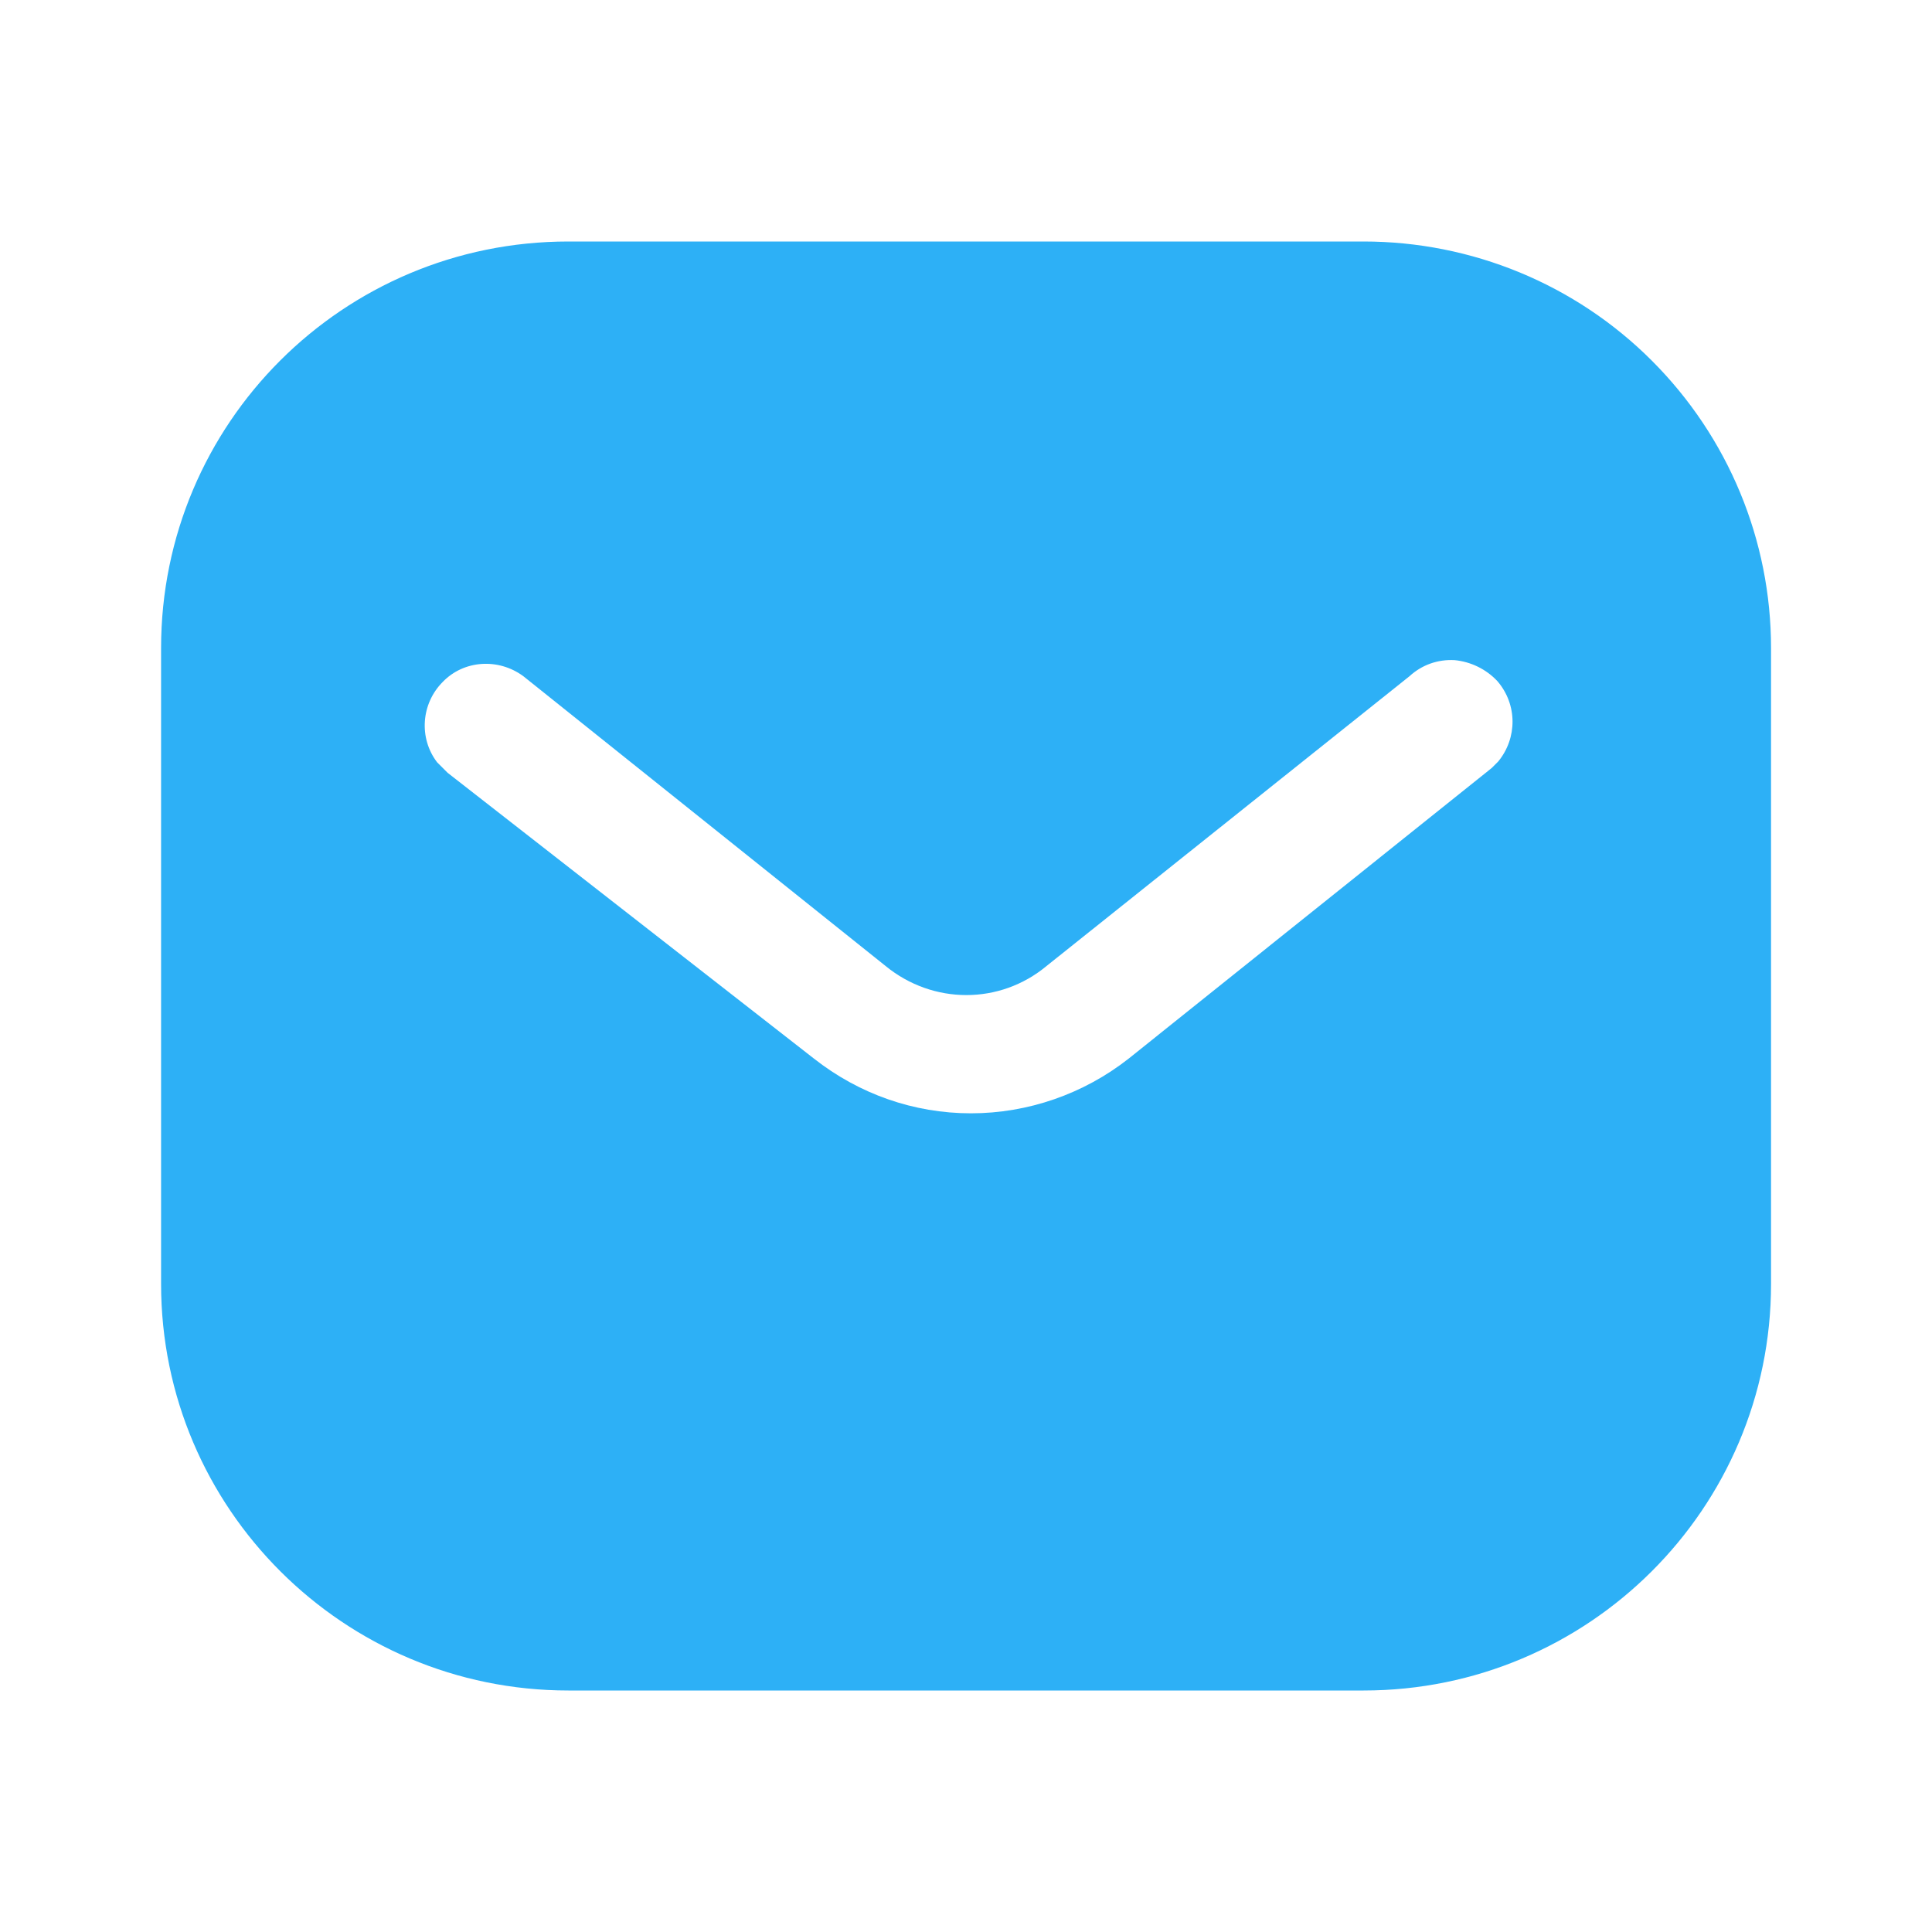 <svg width="16" height="16" viewBox="0 0 16 16" fill="none" xmlns="http://www.w3.org/2000/svg">
<path d="M11.293 2C12.187 2 13.047 2.353 13.68 2.987C14.313 3.62 14.667 4.473 14.667 5.367V10.633C14.667 12.493 13.154 14 11.293 14H4.707C2.847 14 1.334 12.493 1.334 10.633V5.367C1.334 3.507 2.84 2 4.707 2H11.293ZM12.047 5.467C11.907 5.459 11.774 5.507 11.673 5.6L8.667 8C8.281 8.321 7.727 8.321 7.334 8L4.334 5.6C4.127 5.447 3.84 5.467 3.667 5.647C3.487 5.827 3.467 6.113 3.62 6.313L3.707 6.4L6.741 8.767C7.114 9.06 7.567 9.22 8.041 9.22C8.513 9.22 8.974 9.06 9.347 8.767L12.354 6.36L12.407 6.307C12.567 6.113 12.567 5.833 12.4 5.64C12.307 5.541 12.18 5.48 12.047 5.467Z" fill="#2DB0F6"/>
</svg>
